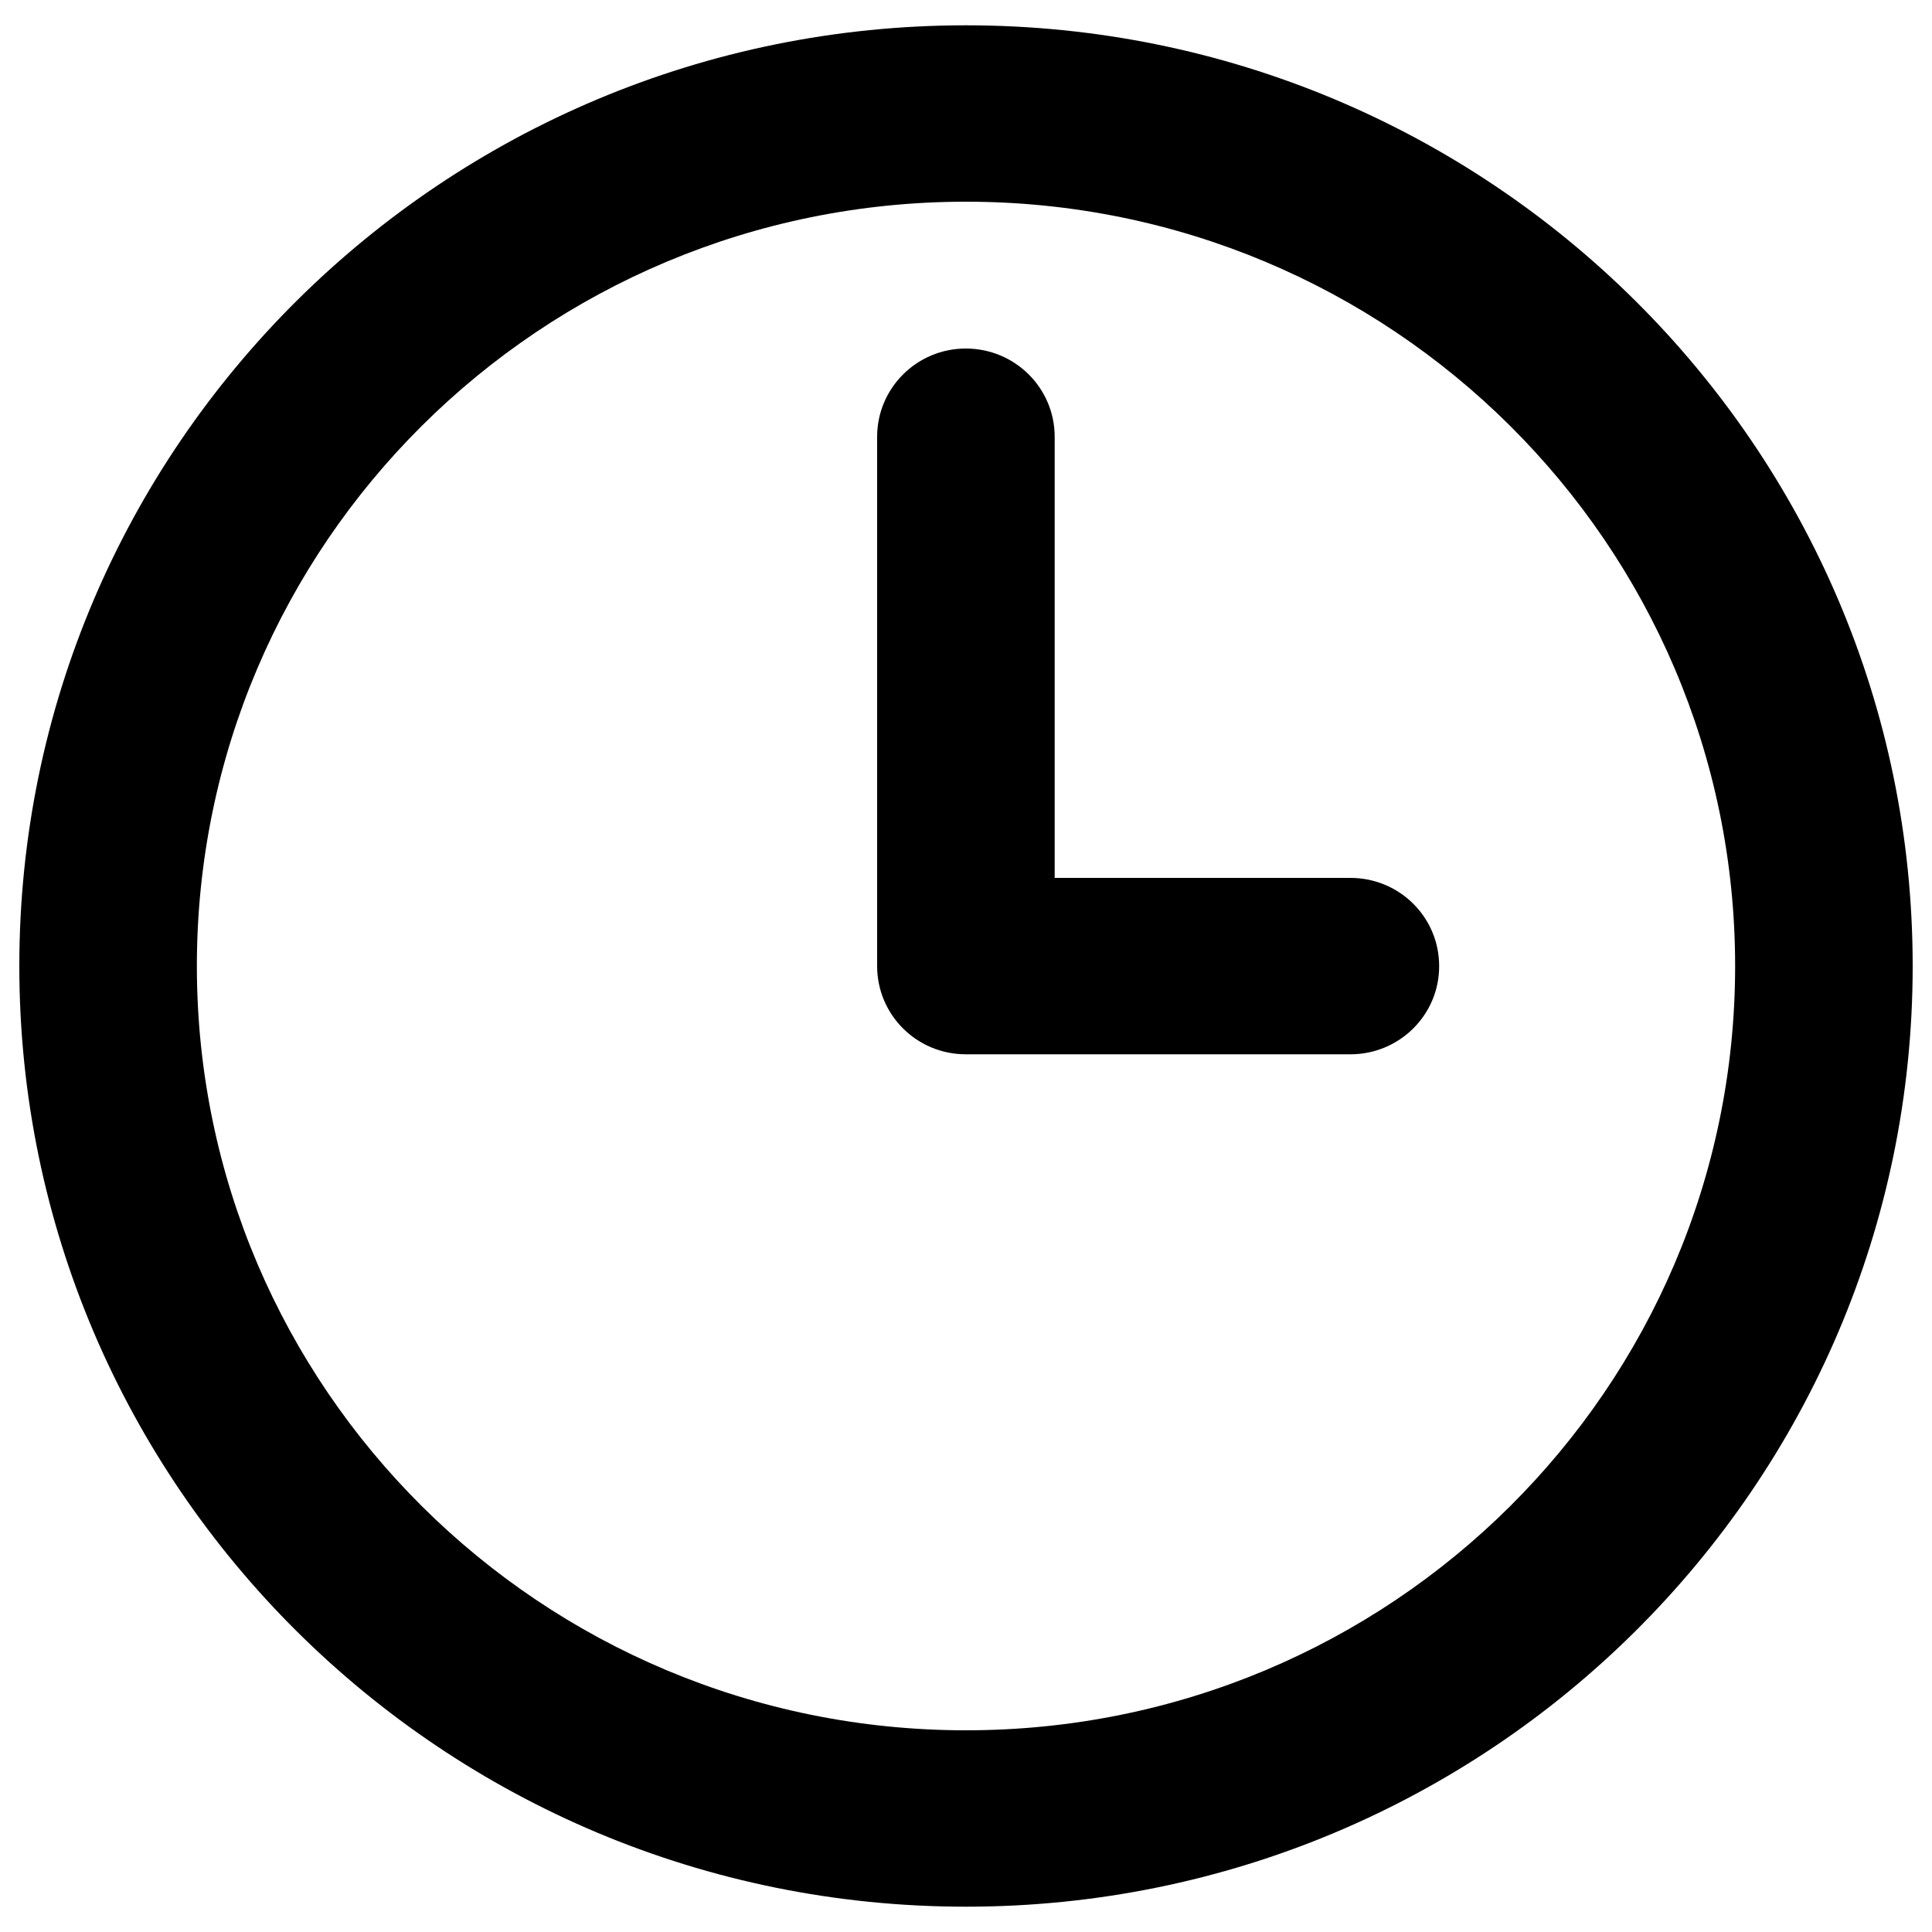 <?xml version="1.0" encoding="UTF-8"?>
<!-- Svg Vector Icons : http://www.onlinewebfonts.com/icon -->
<!DOCTYPE svg PUBLIC "-//W3C//DTD SVG 1.1//EN" "http://www.w3.org/Graphics/SVG/1.1/DTD/svg11.dtd">
<svg version="1.1" xmlns="http://www.w3.org/2000/svg" xmlns:xlink="http://www.w3.org/1999/xlink" x="0px" y="0px" viewBox="0 0 1000 1000" enable-background="new 0 0 1000 1000" xml:space="preserve">
<g><path d="M500,986.9c-270.6,0-490-218-490-486.9C10,231.1,229.4,13.1,500,13.1c270.6,0,490,218,490,486.9C990,768.9,770.6,986.9,500,986.9z M500,104.4c-219.9,0-398.1,177.1-398.1,395.6c0,218.5,178.2,395.6,398.1,395.6S898.1,718.5,898.1,500C898.1,281.5,719.8,104.4,500,104.4z M699,545.7h-91.9h-61.2h-46l0,0c-25.4,0-45.9-20.4-45.9-45.7V226.1c0-25.2,20.5-45.7,45.9-45.7c25.4,0,46,20.4,46,45.7v228.3h61.2H699c25.4,0,45.9,20.4,45.9,45.6C745,525.2,724.4,545.7,699,545.7z"/></g>
</svg>